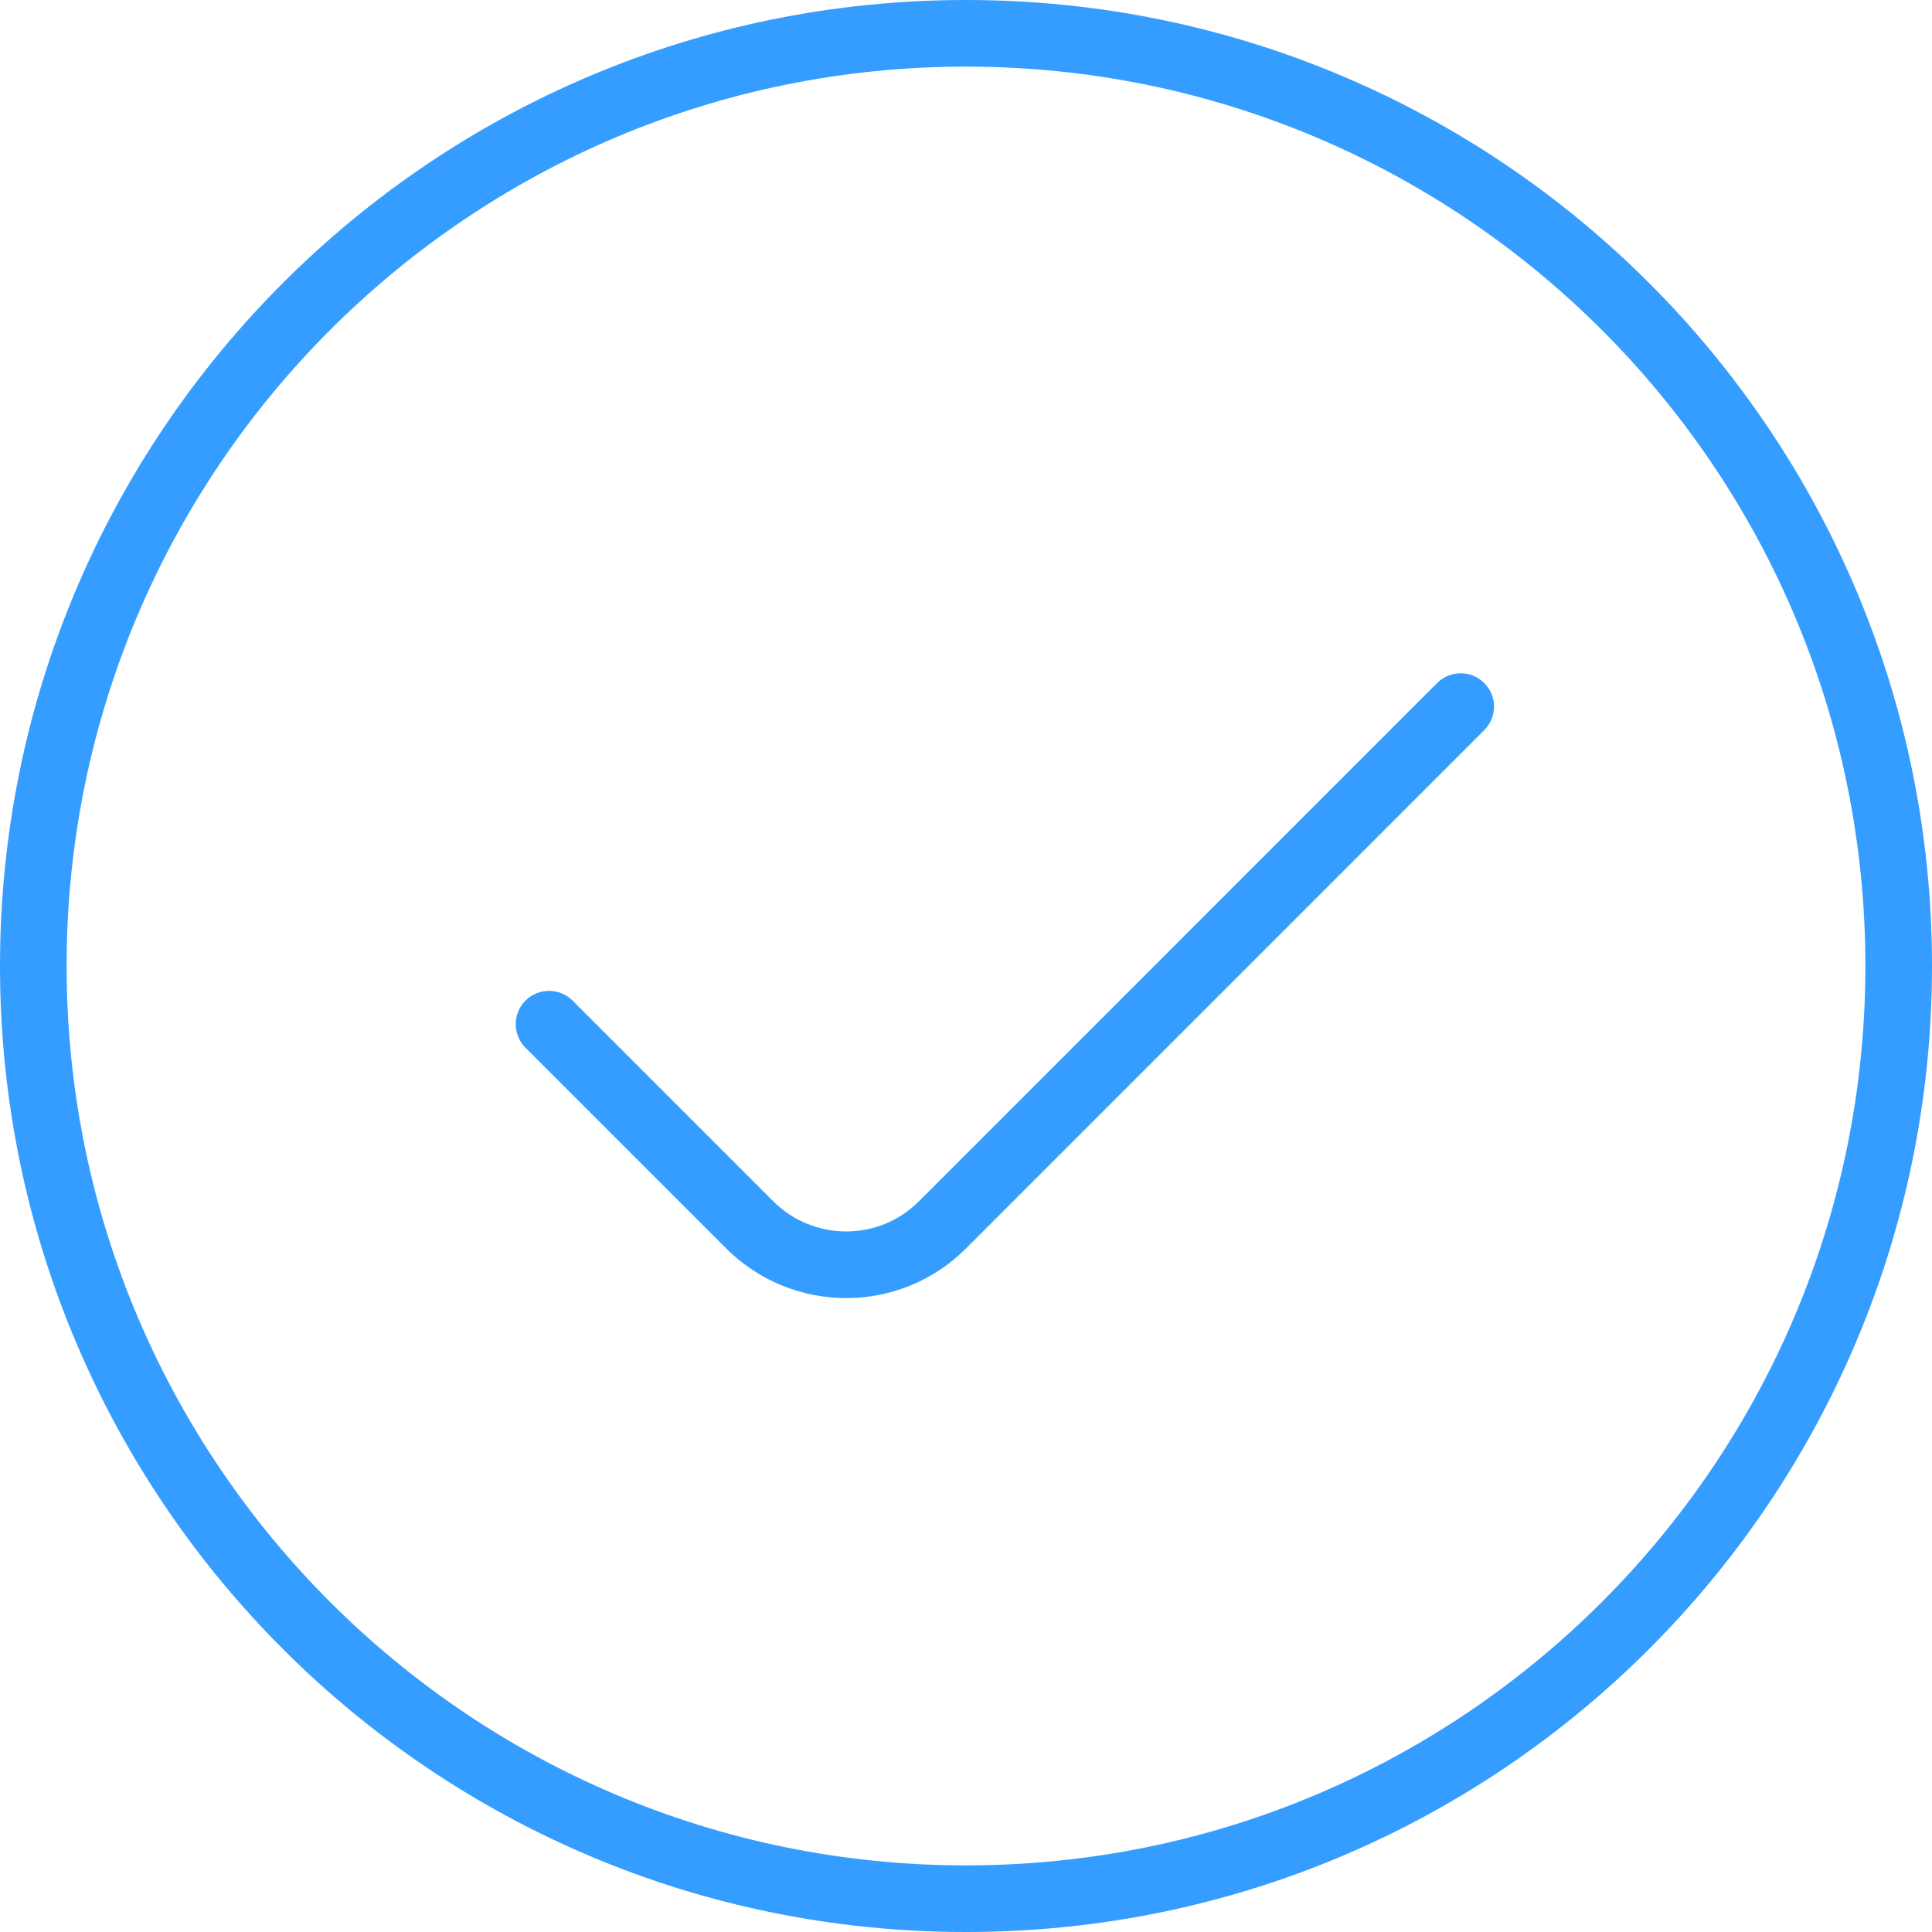 <?xml version="1.0" encoding="UTF-8"?>
<svg width="58px" height="58px" viewBox="0 0 58 58" version="1.1" xmlns="http://www.w3.org/2000/svg" xmlns:xlink="http://www.w3.org/1999/xlink">
    <!-- Generator: Sketch 49.3 (51167) - http://www.bohemiancoding.com/sketch -->
    <title>icon-提示-成功</title>
    <desc>Created with Sketch.</desc>
    <defs></defs>
    <g id="主要页面" stroke="none" stroke-width="1" fill="none" fill-rule="evenodd">
        <g id="切图" transform="translate(-220, -1281)" fill="#349DFF" fill-rule="nonzero">
            <path d="M235.775,1312.453 C235.385,1312.063 235.385,1311.43 235.775,1311.039 C236.166,1310.649 236.799,1310.649 237.189,1311.039 L243.209,1317.059 C244.42,1318.27 246.378,1318.273 247.583,1317.068 L263.144,1301.505 C263.535,1301.115 264.168,1301.115 264.558,1301.505 C264.949,1301.896 264.949,1302.529 264.558,1302.919 L248.997,1318.482 C247.01,1320.469 243.786,1320.464 241.795,1318.473 L235.775,1312.453 Z M276,1310 C276,1295.089 263.911,1283 249,1283 C234.089,1283 222,1295.089 222,1310 C222,1324.911 234.089,1337 249,1337 C263.911,1337 276,1324.911 276,1310 Z M278,1310 C278,1326.016 265.016,1339 249,1339 C232.984,1339 220,1326.016 220,1310 C220,1293.984 232.984,1281 249,1281 C265.016,1281 278,1293.984 278,1310 Z" id="icon-提示-成功"></path>
        </g>
    </g>
</svg>